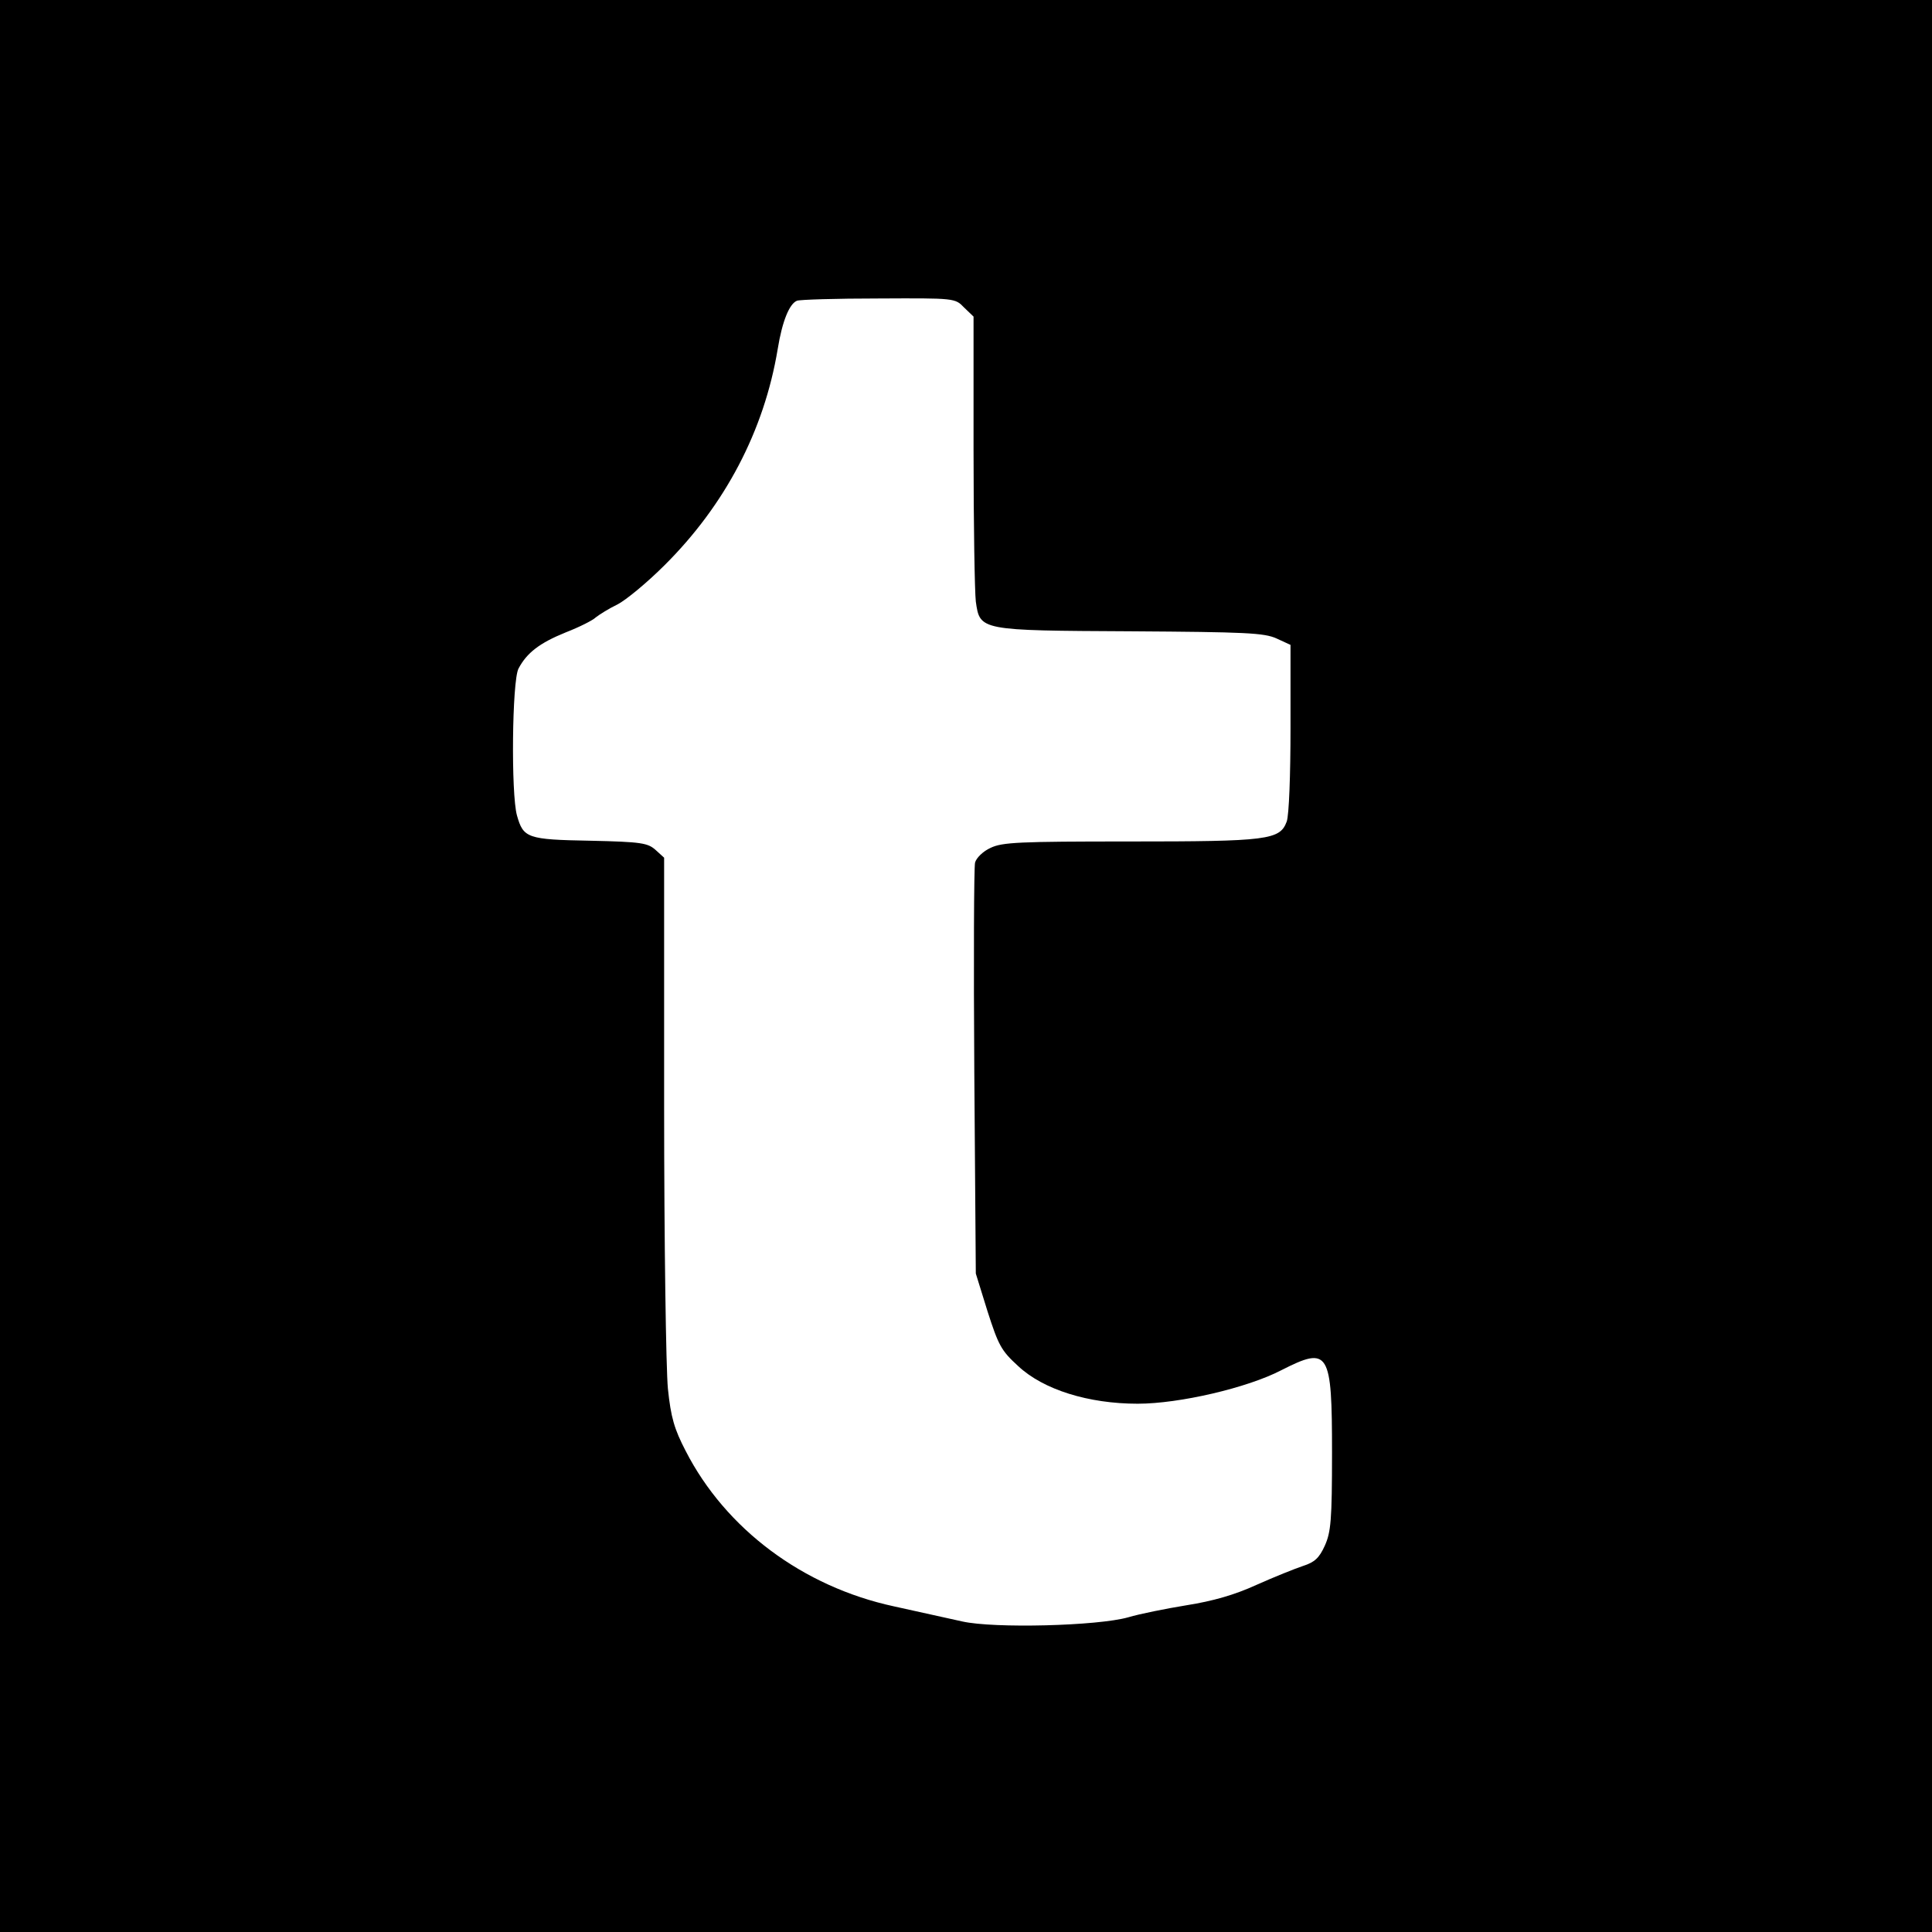 <?xml version="1.0" standalone="no"?>
<!DOCTYPE svg PUBLIC "-//W3C//DTD SVG 20010904//EN"
 "http://www.w3.org/TR/2001/REC-SVG-20010904/DTD/svg10.dtd">
<svg version="1.0" xmlns="http://www.w3.org/2000/svg"
 width="512pt" height="512pt" viewBox="0 0 512 512"
 preserveAspectRatio="xMidYMid meet">
<g transform="translate(0,512) scale(0.1,-0.1)"
fill="#000000" stroke="none">
<path d="M0 2560 l0 -2560 2560 0 2560 0 0 2560 0 2560 -2560 0 -2560 0 0
-2560z m2555 1745 l25 -24 0 -354 c0 -195 3 -375 6 -401 11 -77 9 -77 412 -79
302 -2 352 -4 385 -19 l37 -17 0 -219 c0 -127 -4 -232 -10 -249 -18 -49 -49
-53 -418 -53 -291 0 -336 -2 -367 -17 -20 -9 -38 -27 -41 -39 -3 -12 -4 -262
-2 -555 l4 -534 31 -100 c29 -90 36 -104 81 -145 67 -63 187 -100 317 -100
110 0 291 42 381 89 126 64 134 51 134 -219 0 -179 -3 -210 -19 -246 -15 -33
-27 -44 -58 -54 -21 -7 -76 -29 -123 -50 -59 -27 -116 -43 -185 -54 -55 -9
-125 -23 -155 -32 -81 -23 -356 -30 -440 -11 -36 8 -117 26 -181 40 -241 52
-446 205 -552 412 -30 58 -39 88 -47 165 -5 53 -10 387 -10 751 l0 656 -22 20
c-21 19 -37 22 -174 25 -167 3 -177 7 -194 67 -16 57 -13 356 4 389 22 42 56
68 125 96 36 14 72 32 80 40 9 7 34 23 57 34 22 11 79 58 125 104 160 159 264
356 300 573 12 74 31 120 51 128 7 3 104 6 216 6 203 1 203 1 227 -24z"/>
</g>
</svg>
